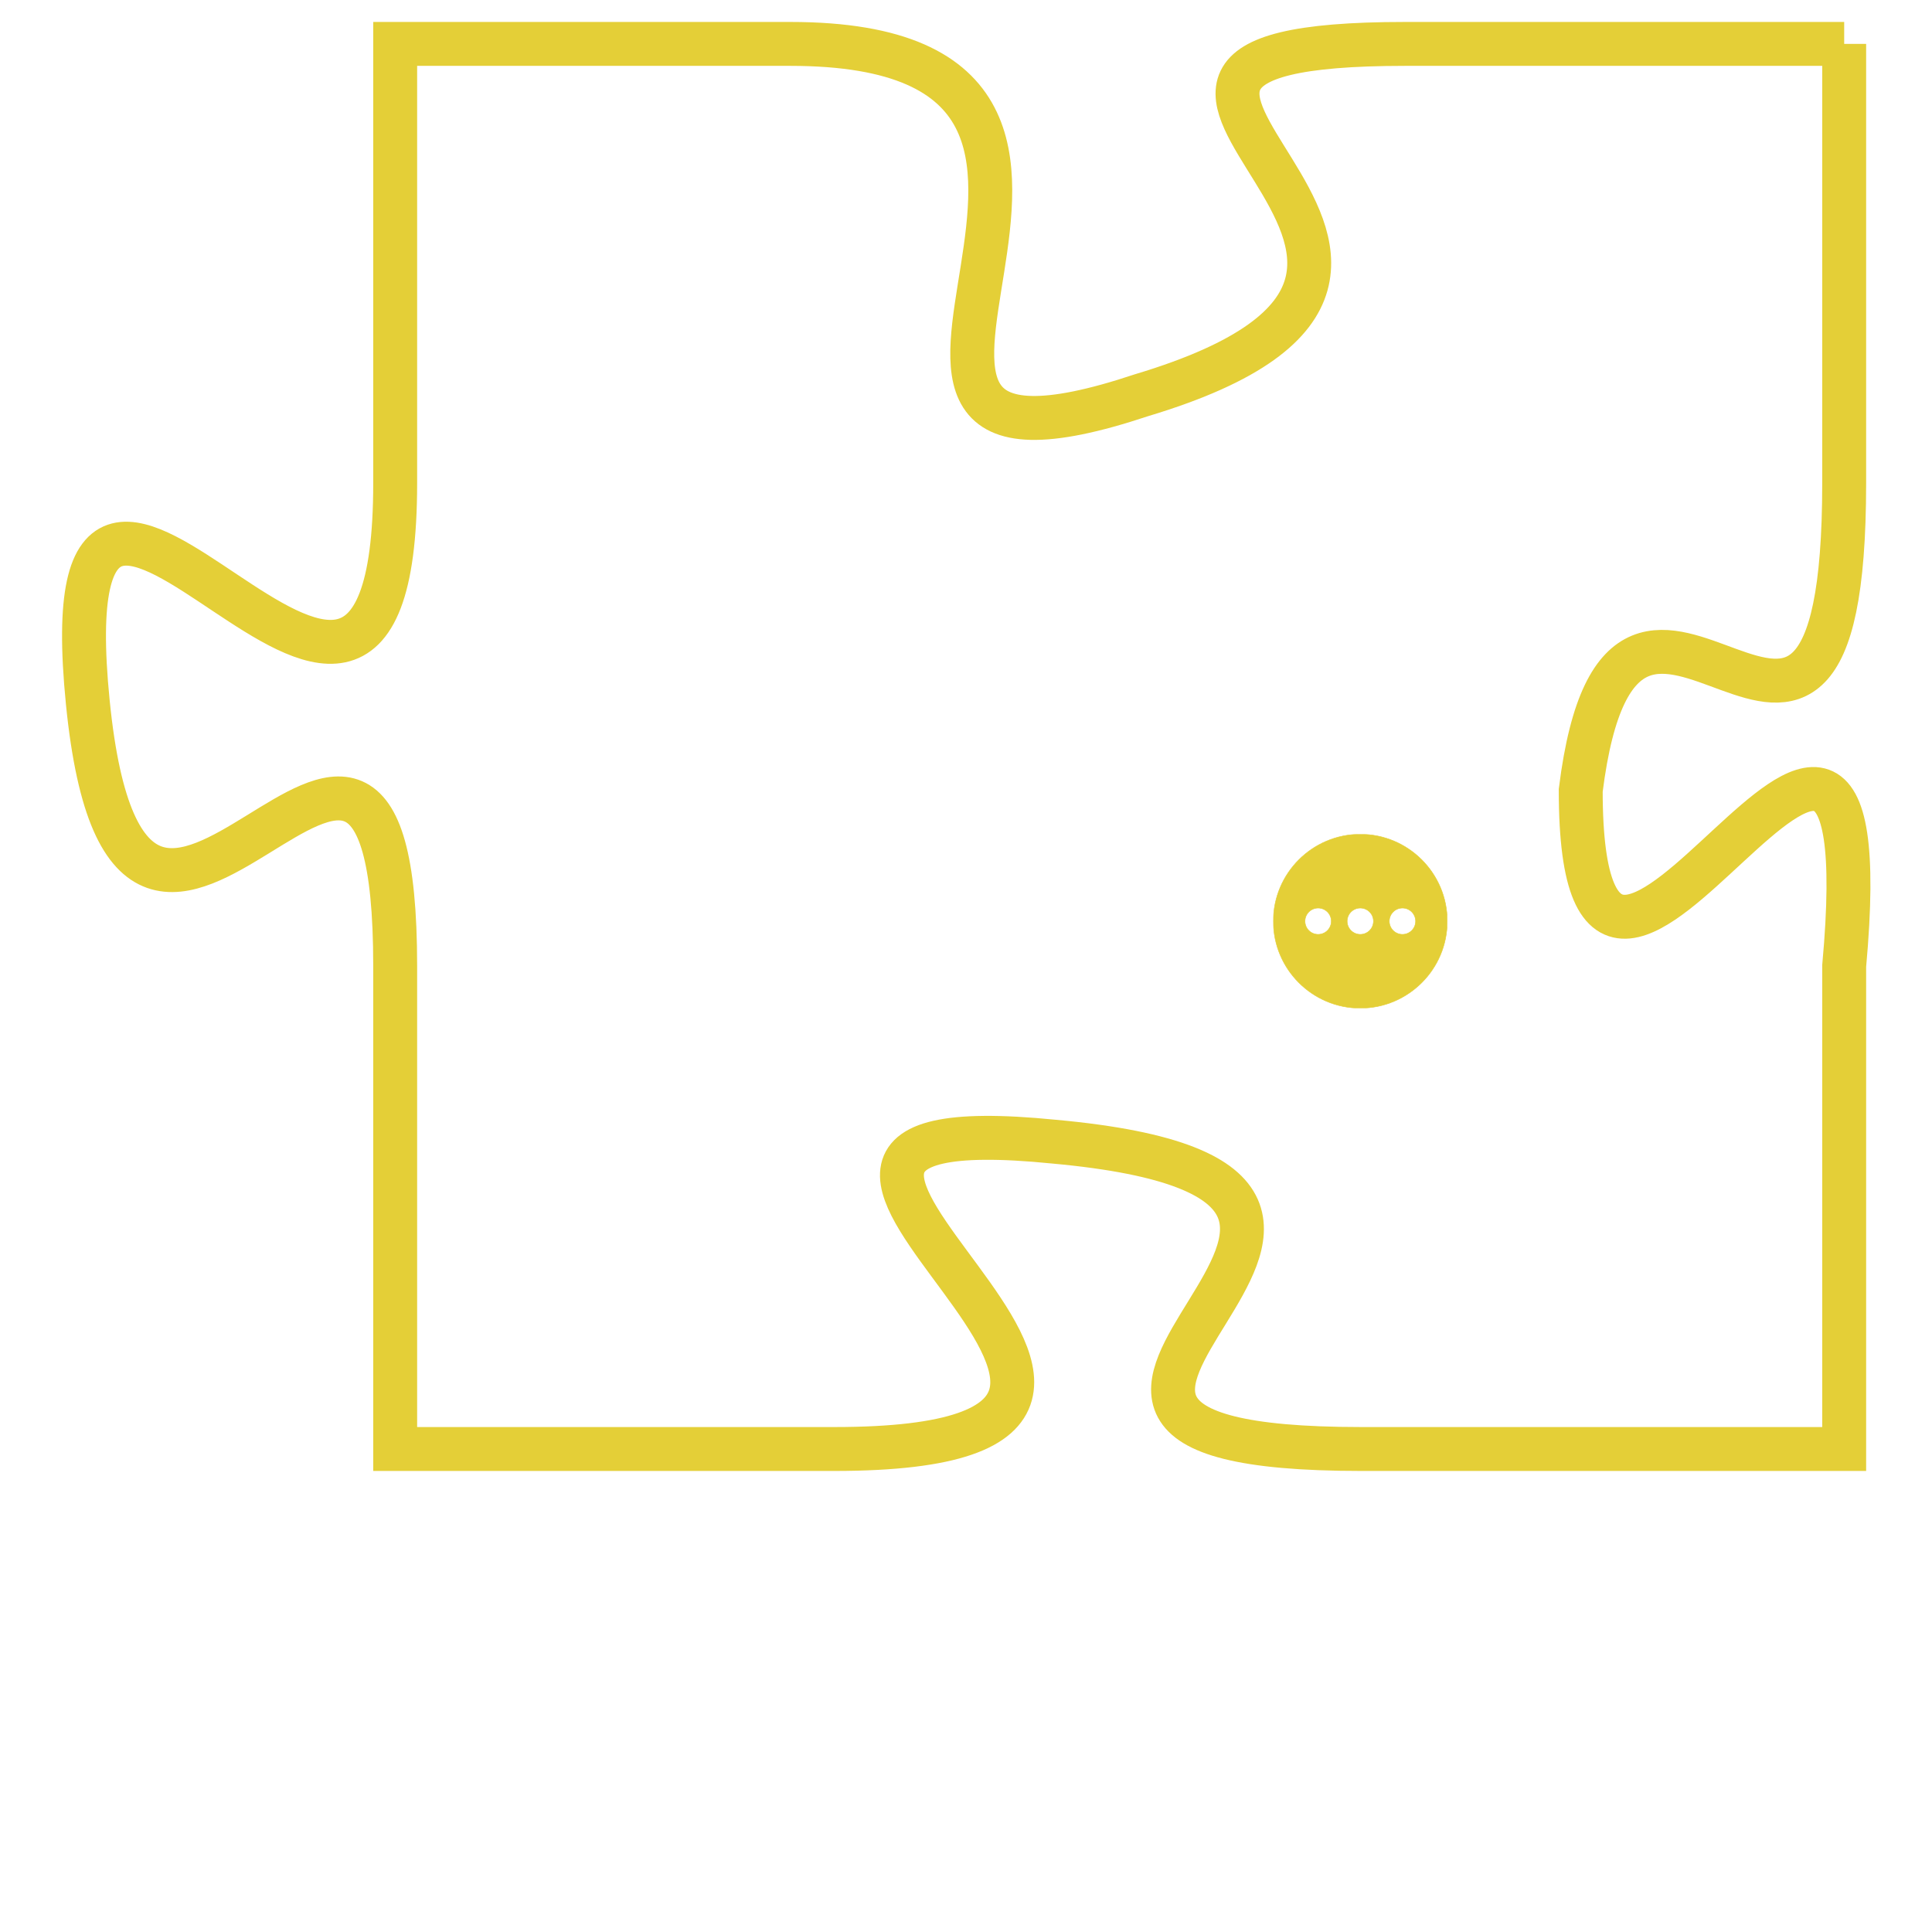 <svg version="1.1" xmlns="http://www.w3.org/2000/svg" xmlns:xlink="http://www.w3.org/1999/xlink" fill="transparent" x="0" y="0" width="350" height="350" preserveAspectRatio="xMinYMin slice"><style type="text/css">.links{fill:transparent;stroke: #E4CF37;}.links:hover{fill:#63D272; opacity:0.4;}</style><defs><g id="allt"><path id="t5132" d="M2079,1248 L2069,1248 C2059,1248 2073,1253 2063,1256 C2054,1259 2065,1248 2055,1248 L2046,1248 2046,1248 L2046,1258 C2046,1268 2038,1253 2039,1263 C2040,1273 2046,1259 2046,1269 L2046,1280 2046,1280 L2056,1280 C2067,1280 2051,1272 2061,1273 C2072,1274 2057,1280 2068,1280 L2079,1280 2079,1280 L2079,1269 C2080,1258 2073,1274 2073,1265 C2074,1257 2079,1268 2079,1258 L2079,1248"/></g><clipPath id="c" clipRule="evenodd" fill="transparent"><use href="#t5132"/></clipPath></defs><svg viewBox="2037 1247 44 34" preserveAspectRatio="xMinYMin meet"><svg width="4380" height="2430"><g><image crossorigin="anonymous" x="0" y="0" href="https://nftpuzzle.license-token.com/assets/completepuzzle.svg" width="100%" height="100%" /><g class="links"><use href="#t5132"/></g></g></svg><svg x="2066" y="1266" height="9%" width="9%" viewBox="0 0 330 330"><g><a xlink:href="https://nftpuzzle.license-token.com/" class="links"><title>See the most innovative NFT based token software licensing project</title><path fill="#E4CF37" id="more" d="M165,0C74.019,0,0,74.019,0,165s74.019,165,165,165s165-74.019,165-165S255.981,0,165,0z M85,190 c-13.785,0-25-11.215-25-25s11.215-25,25-25s25,11.215,25,25S98.785,190,85,190z M165,190c-13.785,0-25-11.215-25-25 s11.215-25,25-25s25,11.215,25,25S178.785,190,165,190z M245,190c-13.785,0-25-11.215-25-25s11.215-25,25-25 c13.785,0,25,11.215,25,25S258.785,190,245,190z"></path></a></g></svg></svg></svg>